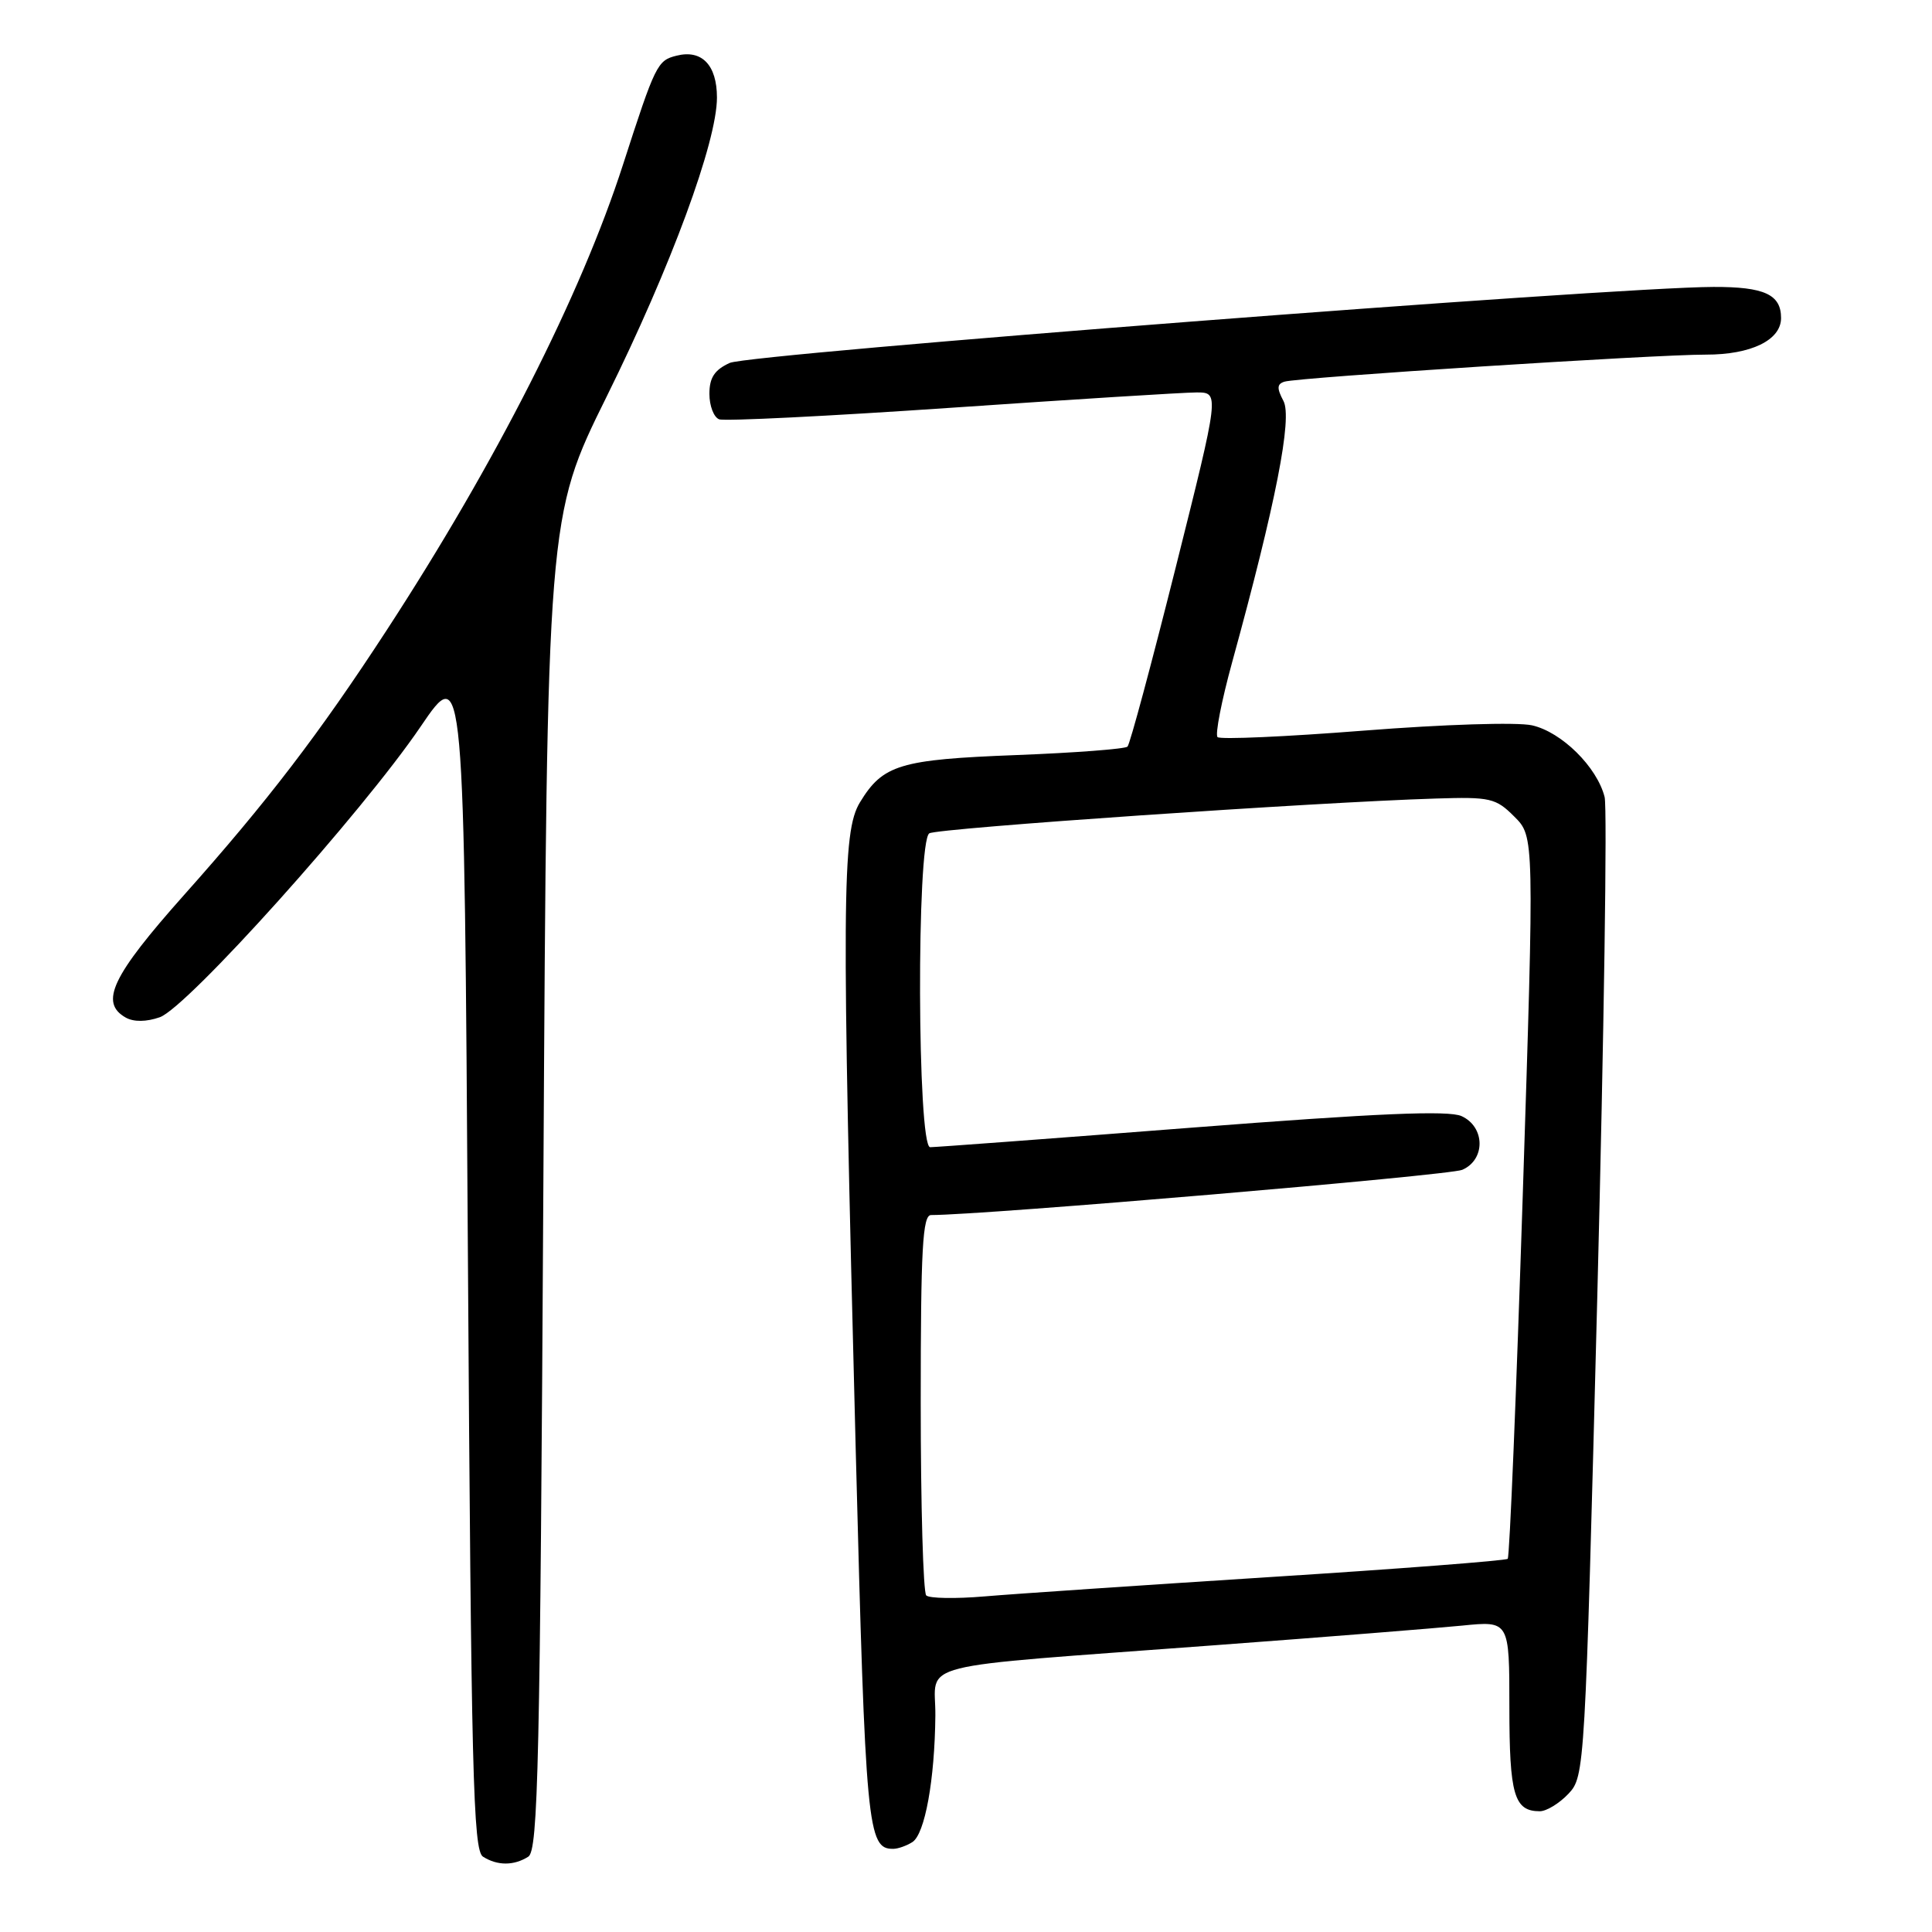 <?xml version="1.0" encoding="UTF-8" standalone="no"?>
<!DOCTYPE svg PUBLIC "-//W3C//DTD SVG 1.1//EN" "http://www.w3.org/Graphics/SVG/1.1/DTD/svg11.dtd" >
<svg xmlns="http://www.w3.org/2000/svg" xmlns:xlink="http://www.w3.org/1999/xlink" version="1.1" viewBox="0 0 256 256">
 <g >
 <path fill="currentColor"
d=" M 70.00 246.02 C 71.31 245.19 71.56 233.81 72.00 156.79 C 72.50 68.50 72.50 68.50 80.38 52.56 C 88.91 35.32 95.00 18.79 95.00 12.93 C 95.00 8.61 92.99 6.53 89.64 7.38 C 87.10 8.01 86.84 8.54 82.55 21.82 C 76.97 39.11 65.69 61.33 51.24 83.50 C 42.30 97.23 35.41 106.23 24.38 118.60 C 14.82 129.34 13.15 132.86 16.67 134.84 C 17.73 135.43 19.40 135.41 21.17 134.79 C 24.79 133.53 48.00 107.67 55.72 96.30 C 61.50 87.79 61.50 87.79 62.00 166.43 C 62.44 234.88 62.69 245.20 64.00 246.02 C 65.91 247.23 68.09 247.23 70.00 246.02 Z  M 120.89 244.09 C 122.55 243.04 123.86 235.86 123.94 227.32 C 124.01 220.06 120.00 221.06 161.00 218.00 C 175.57 216.92 190.31 215.74 193.75 215.40 C 200.00 214.77 200.00 214.77 200.00 226.18 C 200.00 237.82 200.63 240.00 204.03 240.00 C 204.92 240.00 206.63 238.95 207.83 237.68 C 209.99 235.38 210.03 234.65 211.65 171.79 C 212.54 136.83 212.98 107.05 212.62 105.61 C 211.62 101.63 206.92 96.99 203.00 96.11 C 201.03 95.67 191.29 95.98 180.73 96.81 C 170.40 97.62 161.68 98.01 161.33 97.67 C 160.99 97.33 161.86 92.87 163.26 87.77 C 169.06 66.66 171.27 55.38 170.06 53.12 C 169.17 51.44 169.20 50.88 170.21 50.57 C 172.03 50.01 219.34 46.97 226.03 46.99 C 232.02 47.00 236.00 45.07 236.00 42.14 C 236.00 39.02 233.79 38.00 227.05 38.02 C 213.63 38.05 99.35 46.88 96.69 48.09 C 94.68 49.01 94.00 50.04 94.00 52.19 C 94.00 53.77 94.58 55.29 95.29 55.56 C 96.00 55.83 109.84 55.14 126.04 54.03 C 142.24 52.92 156.87 52.00 158.55 52.00 C 161.60 52.00 161.60 52.00 155.79 75.18 C 152.59 87.93 149.72 98.62 149.40 98.93 C 149.09 99.24 142.46 99.75 134.67 100.05 C 119.23 100.64 116.99 101.32 113.95 106.31 C 111.56 110.23 111.51 119.18 113.39 192.20 C 114.69 242.37 114.94 245.03 118.37 244.98 C 118.99 244.98 120.13 244.57 120.89 244.09 Z  M 122.73 211.40 C 122.33 211.00 122.00 199.49 122.00 185.83 C 122.00 165.45 122.25 161.00 123.37 161.00 C 130.37 161.00 192.03 155.75 193.75 155.01 C 196.86 153.67 196.80 149.32 193.66 147.89 C 191.94 147.11 182.53 147.51 157.91 149.42 C 139.54 150.85 123.94 152.01 123.25 152.01 C 121.54 152.00 121.43 111.47 123.14 110.42 C 124.23 109.74 174.42 106.29 190.26 105.81 C 197.47 105.58 198.21 105.75 200.66 108.21 C 203.31 110.85 203.31 110.85 201.77 158.48 C 200.92 184.68 200.03 206.31 199.78 206.55 C 199.54 206.79 185.43 207.88 168.42 208.96 C 151.41 210.05 134.34 211.20 130.48 211.53 C 126.62 211.86 123.13 211.80 122.73 211.40 Z "/>
</g>
</svg>